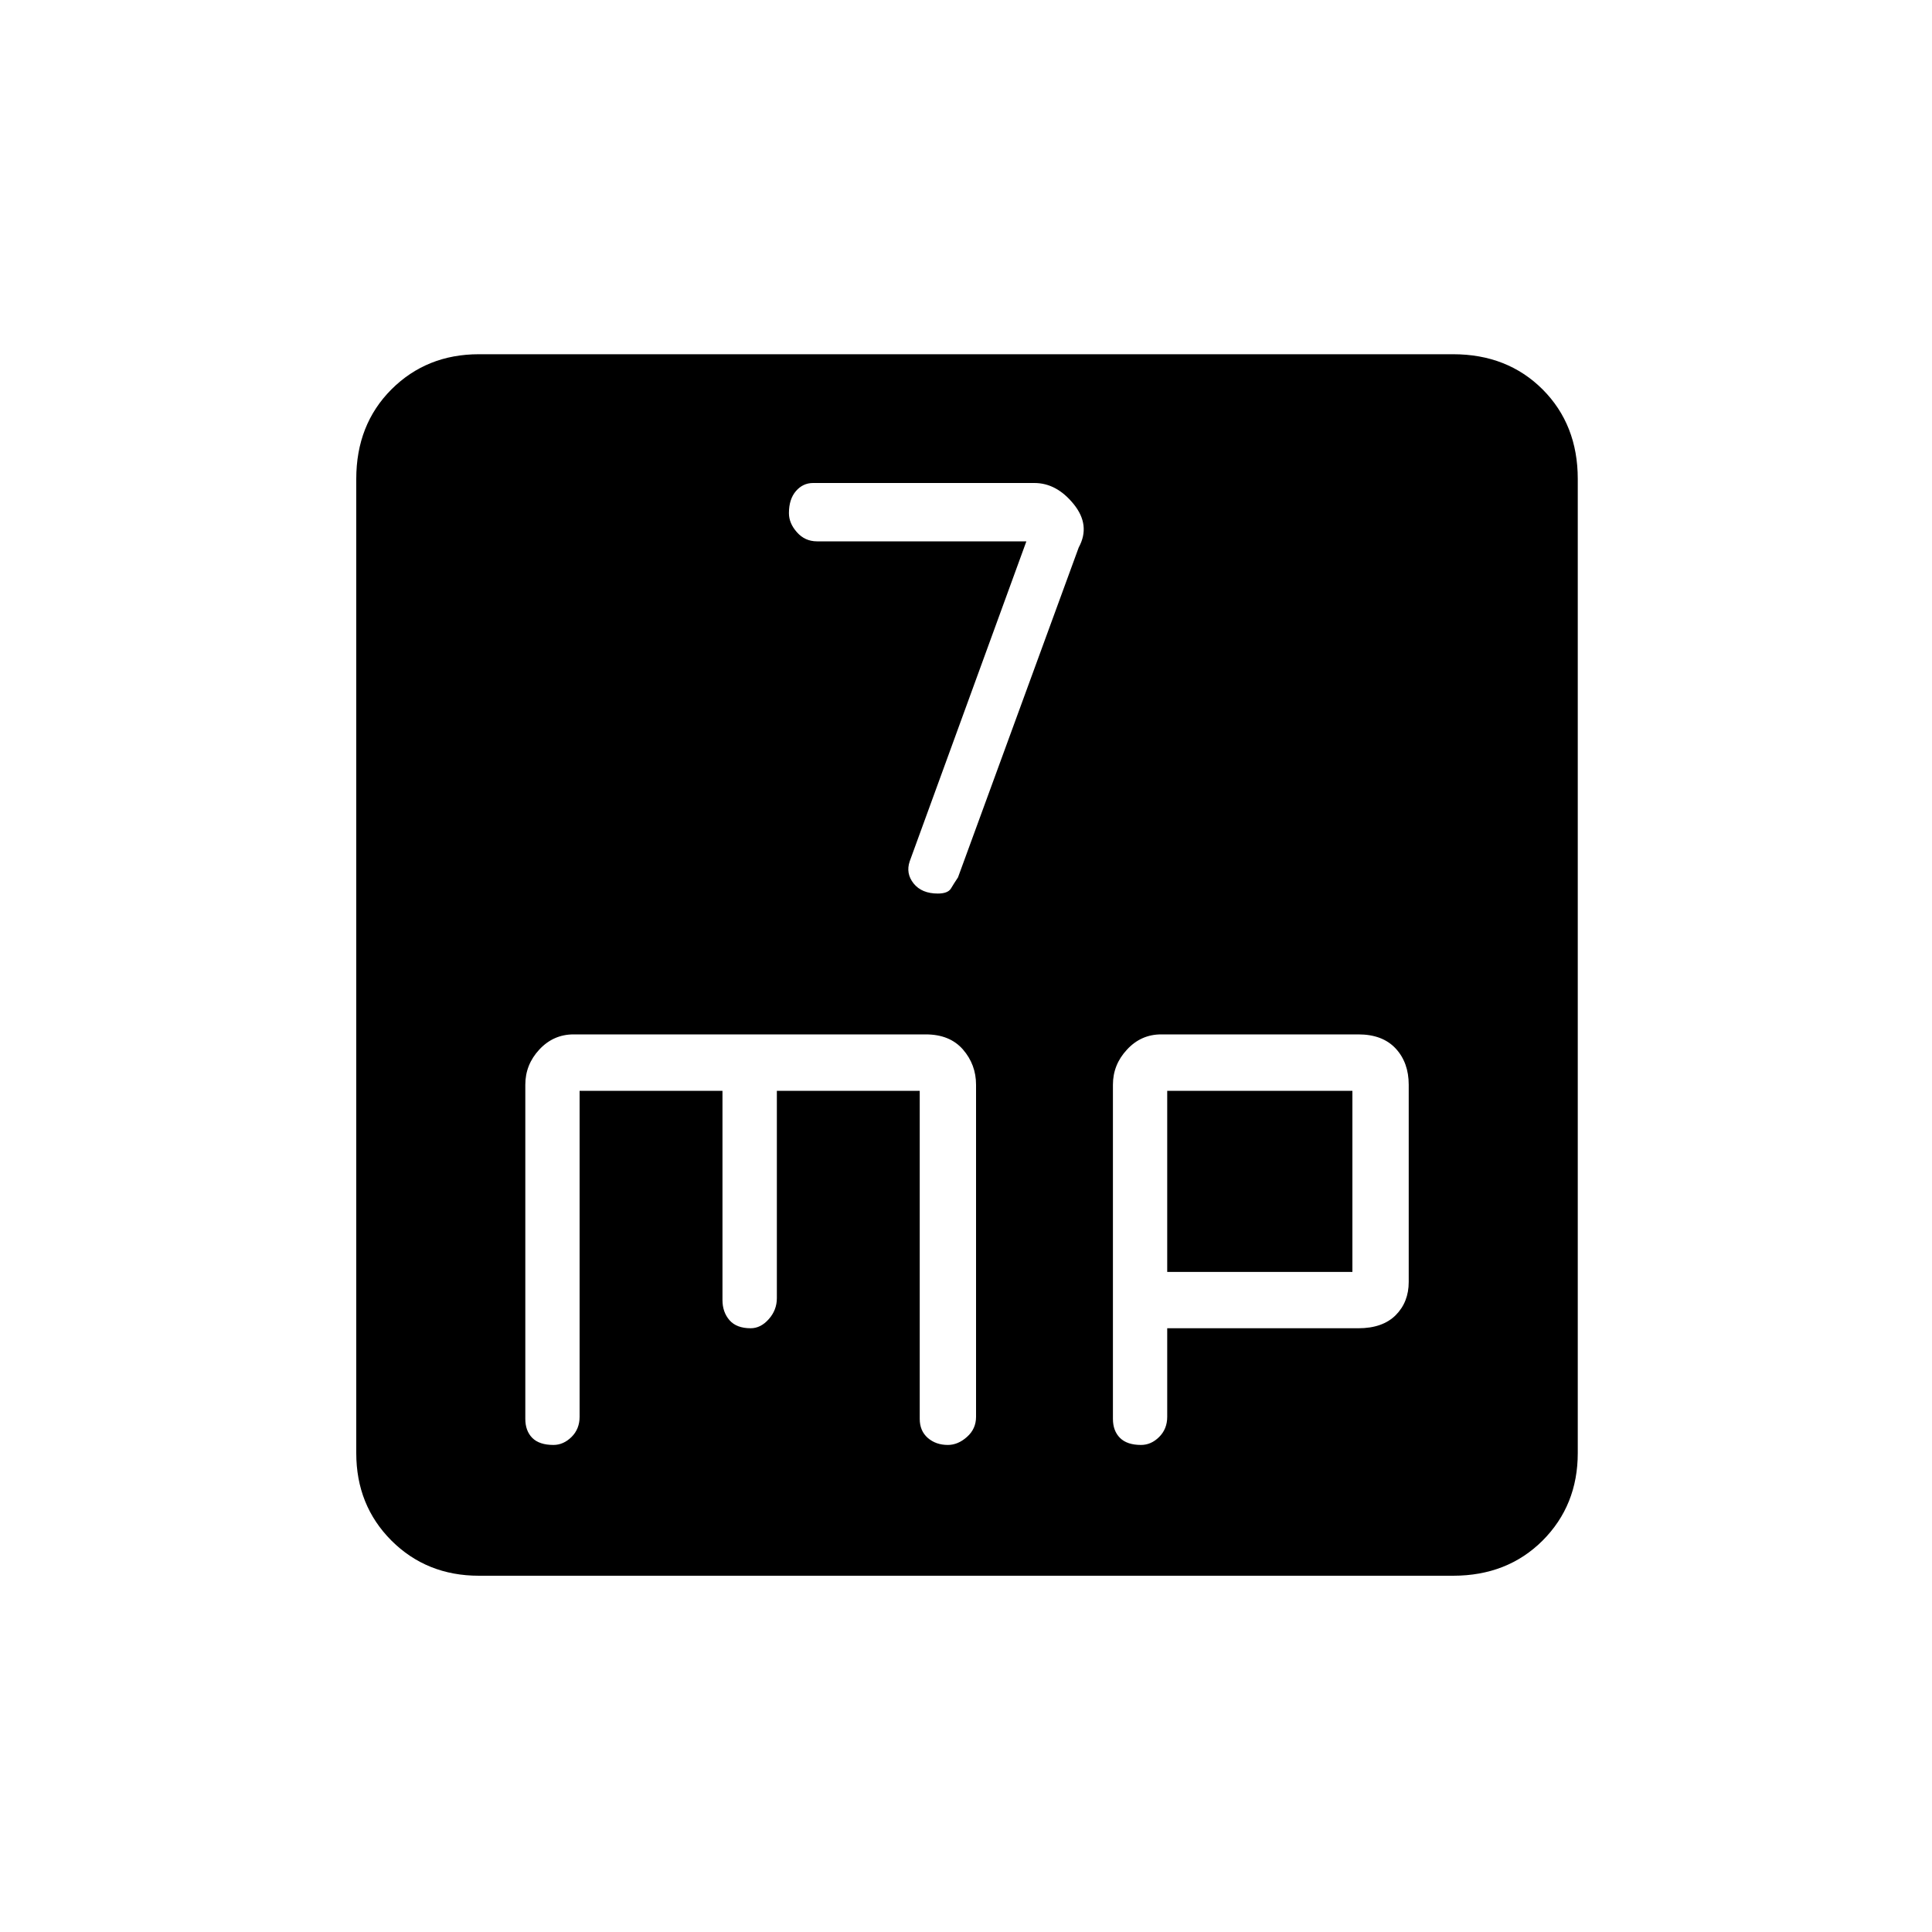 <svg xmlns="http://www.w3.org/2000/svg" height="20" width="20"><path d="M9.708 9.25q.104 0 .136-.052.031-.052.073-.115l1.25-3.416q.125-.229-.052-.448T10.708 5H8.417q-.105 0-.177.083-.073.084-.073.229 0 .105.083.198.083.094.208.094h2.167L9.417 8.917q-.042.125.041.229.084.104.25.104Zm-4.75 7.062q-.541 0-.906-.364-.364-.365-.364-.906V4.958q0-.562.364-.927.365-.364.906-.364h10.084q.562 0 .927.364.364.365.364.927v10.084q0 .541-.364.906-.365.364-.927.364Zm.771-1.354q.104 0 .188-.083.083-.083.083-.208v-3.375h1.479v2.166q0 .125.073.209.073.083.219.083.104 0 .187-.094.084-.094.084-.218v-2.146h1.479v3.396q0 .124.083.197.084.073.208.073.105 0 .198-.083.094-.083.094-.208v-3.438q0-.208-.135-.364-.136-.157-.386-.157H5.938q-.209 0-.355.157-.145.156-.145.364v3.459q0 .124.072.197.073.073.219.073Zm6.083 0q.105 0 .188-.083t.083-.208v-.917h1.979q.25 0 .386-.135.135-.136.135-.344v-2.042q0-.229-.135-.375-.136-.146-.386-.146h-2.041q-.209 0-.354.157-.146.156-.146.364v3.459q0 .124.073.197.073.073.218.073Zm.271-3.666H14v1.875h-1.917Z"/></svg>